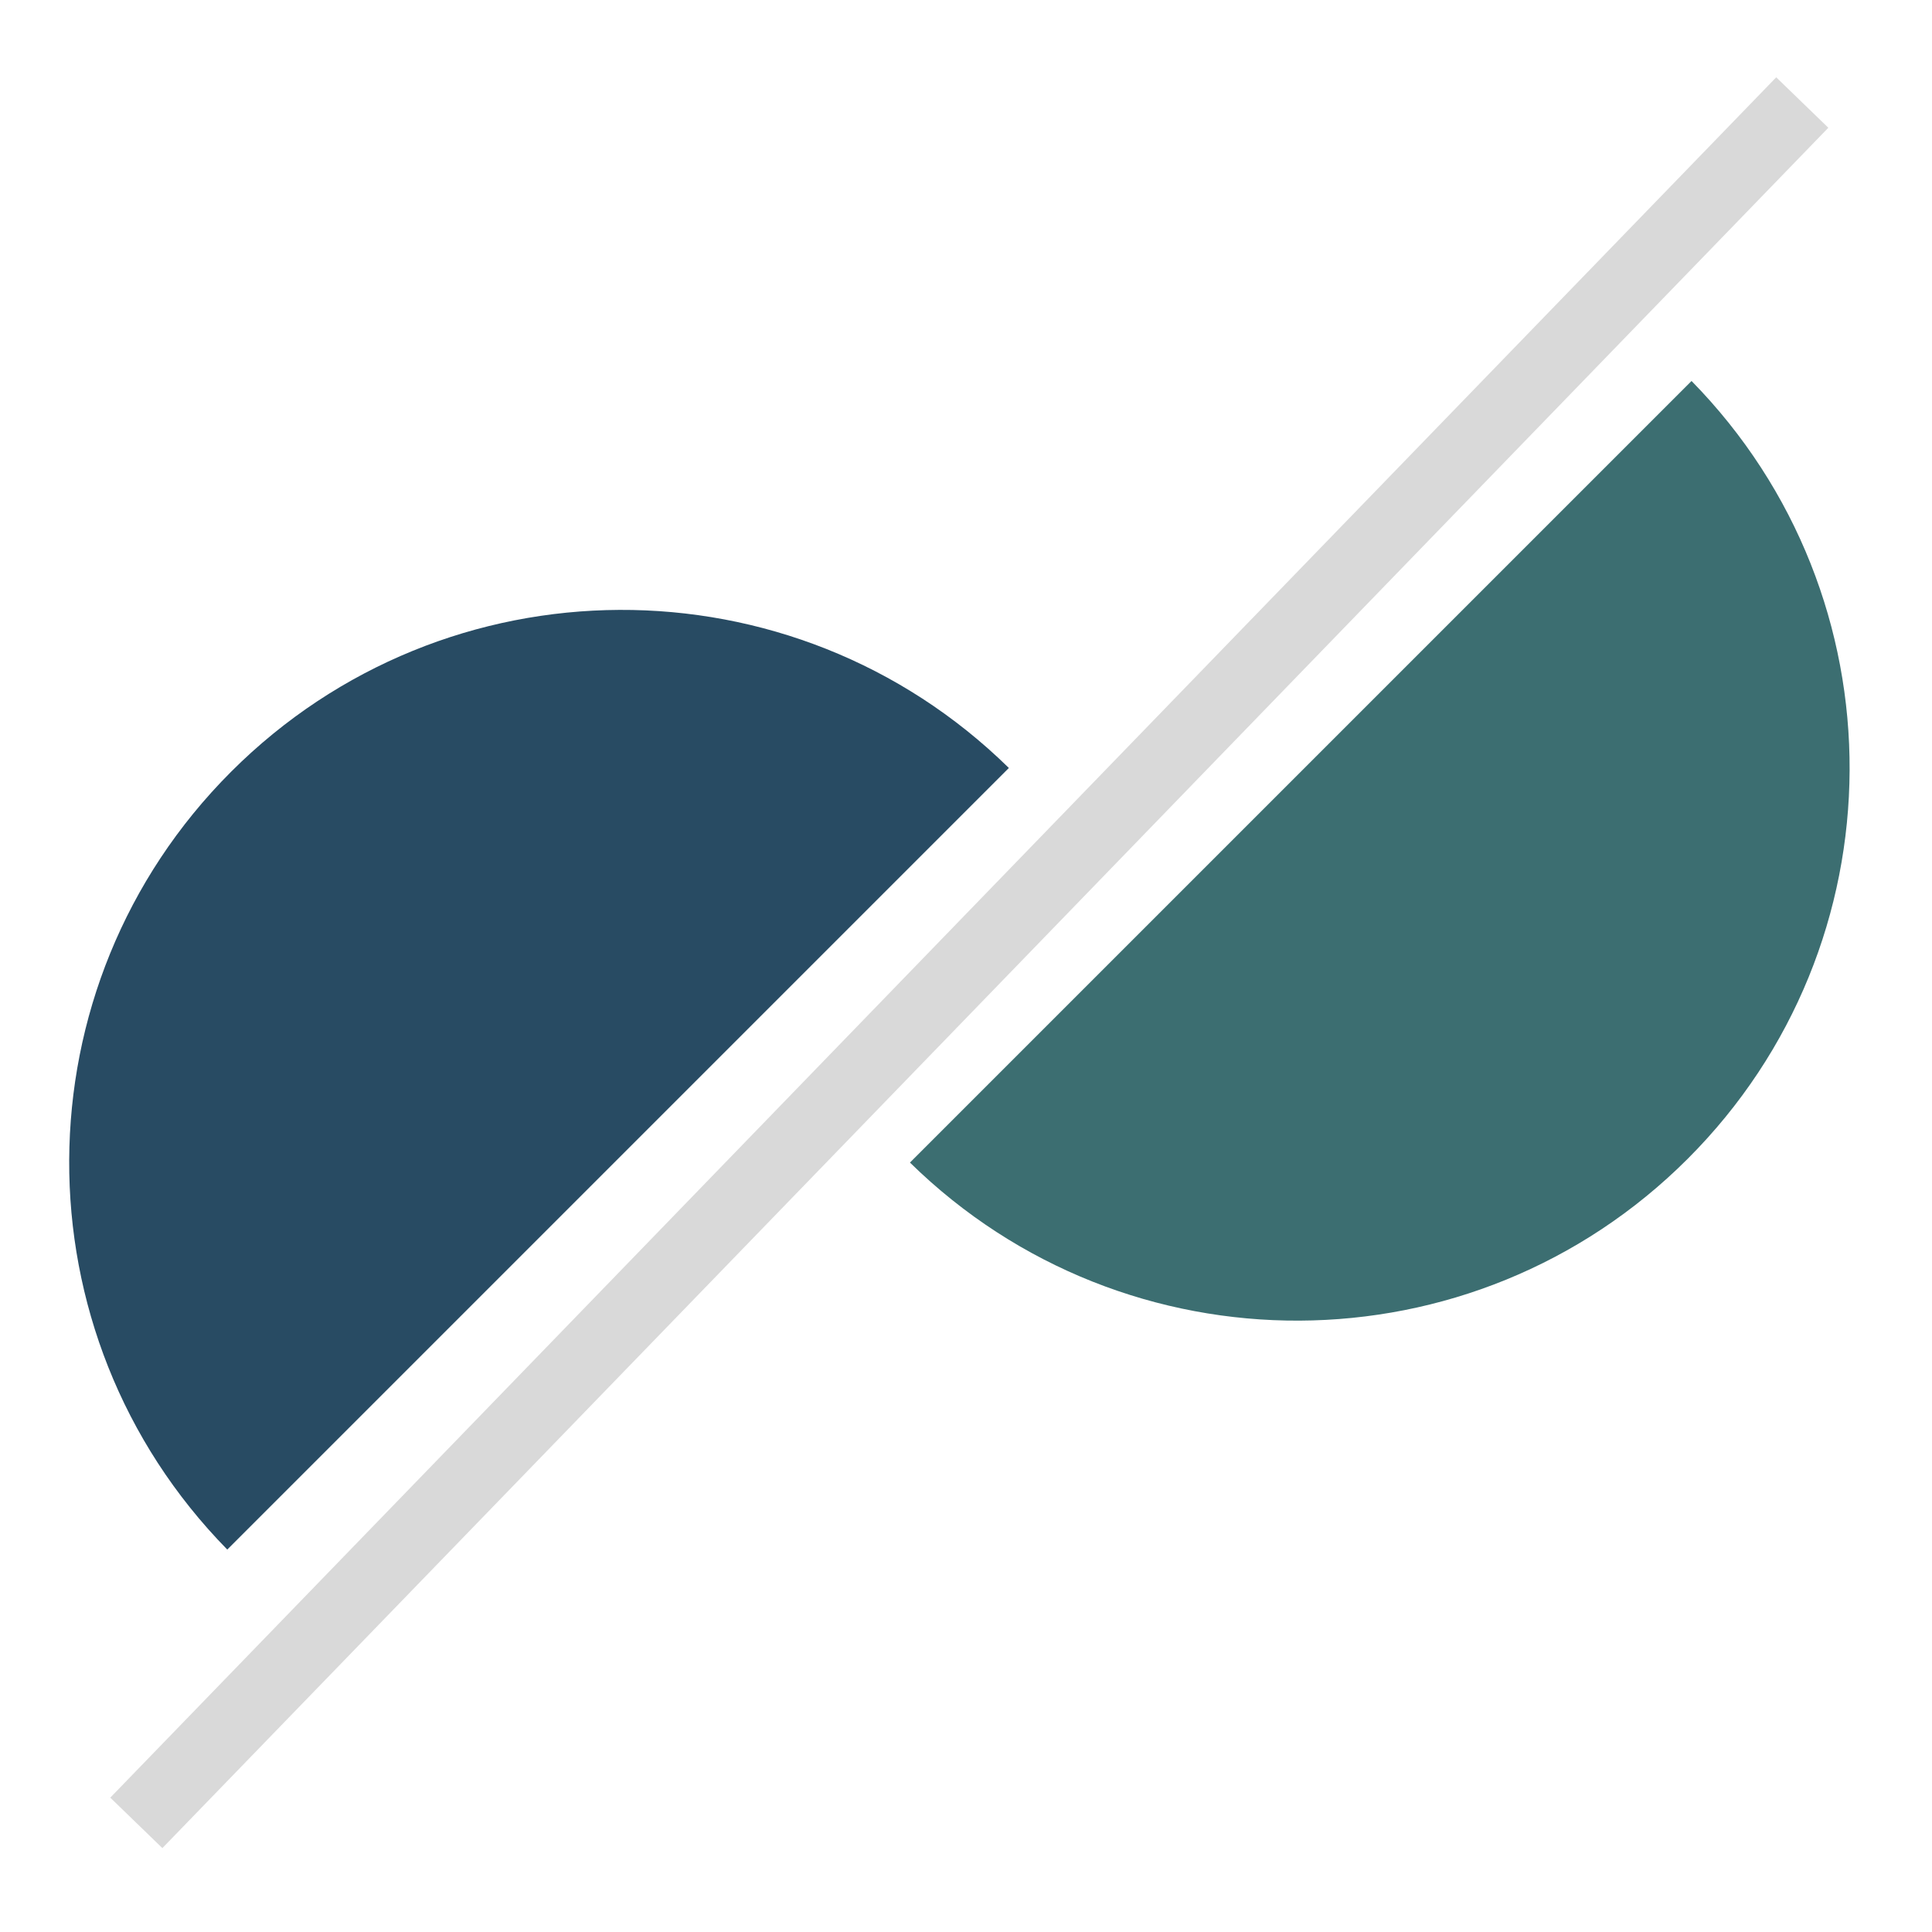<?xml version="1.0" encoding="utf-8"?>
<svg width="293px" height="293px" viewBox="0 0 293 293" version="1.1" xmlns:xlink="http://www.w3.org/1999/xlink" xmlns="http://www.w3.org/2000/svg">
  <defs>
    <rect width="293" height="293" id="artboard_1" />
    <clipPath id="clip_1">
      <use xlink:href="#artboard_1" clip-rule="evenodd" />
    </clipPath>
  </defs>
  <g id="Artboard" clip-path="url(#clip_1)">
    <use xlink:href="#artboard_1" stroke="none" fill="none" />
    <path d="M269.5 19.5L24.5 272.5" id="Line" fill="#808080" fill-rule="evenodd" stroke="#D9D9D9" stroke-width="11" stroke-linecap="square" />
    <path d="M34.467 235L153 116.467C120.222 84.312 67.584 84.504 35.044 117.044C2.504 149.584 2.311 202.222 34.467 235Z" id="Ellipse-Difference" fill="#284B63" fill-rule="evenodd" stroke="none" />
    <path d="M256.533 57.778L138 176.31C170.777 208.466 223.416 208.274 255.956 175.734C288.496 143.194 288.688 90.555 256.533 57.778Z" id="Ellipse-Difference-2" fill="#3C6E71" fill-rule="evenodd" stroke="none" />
  </g>
</svg>
